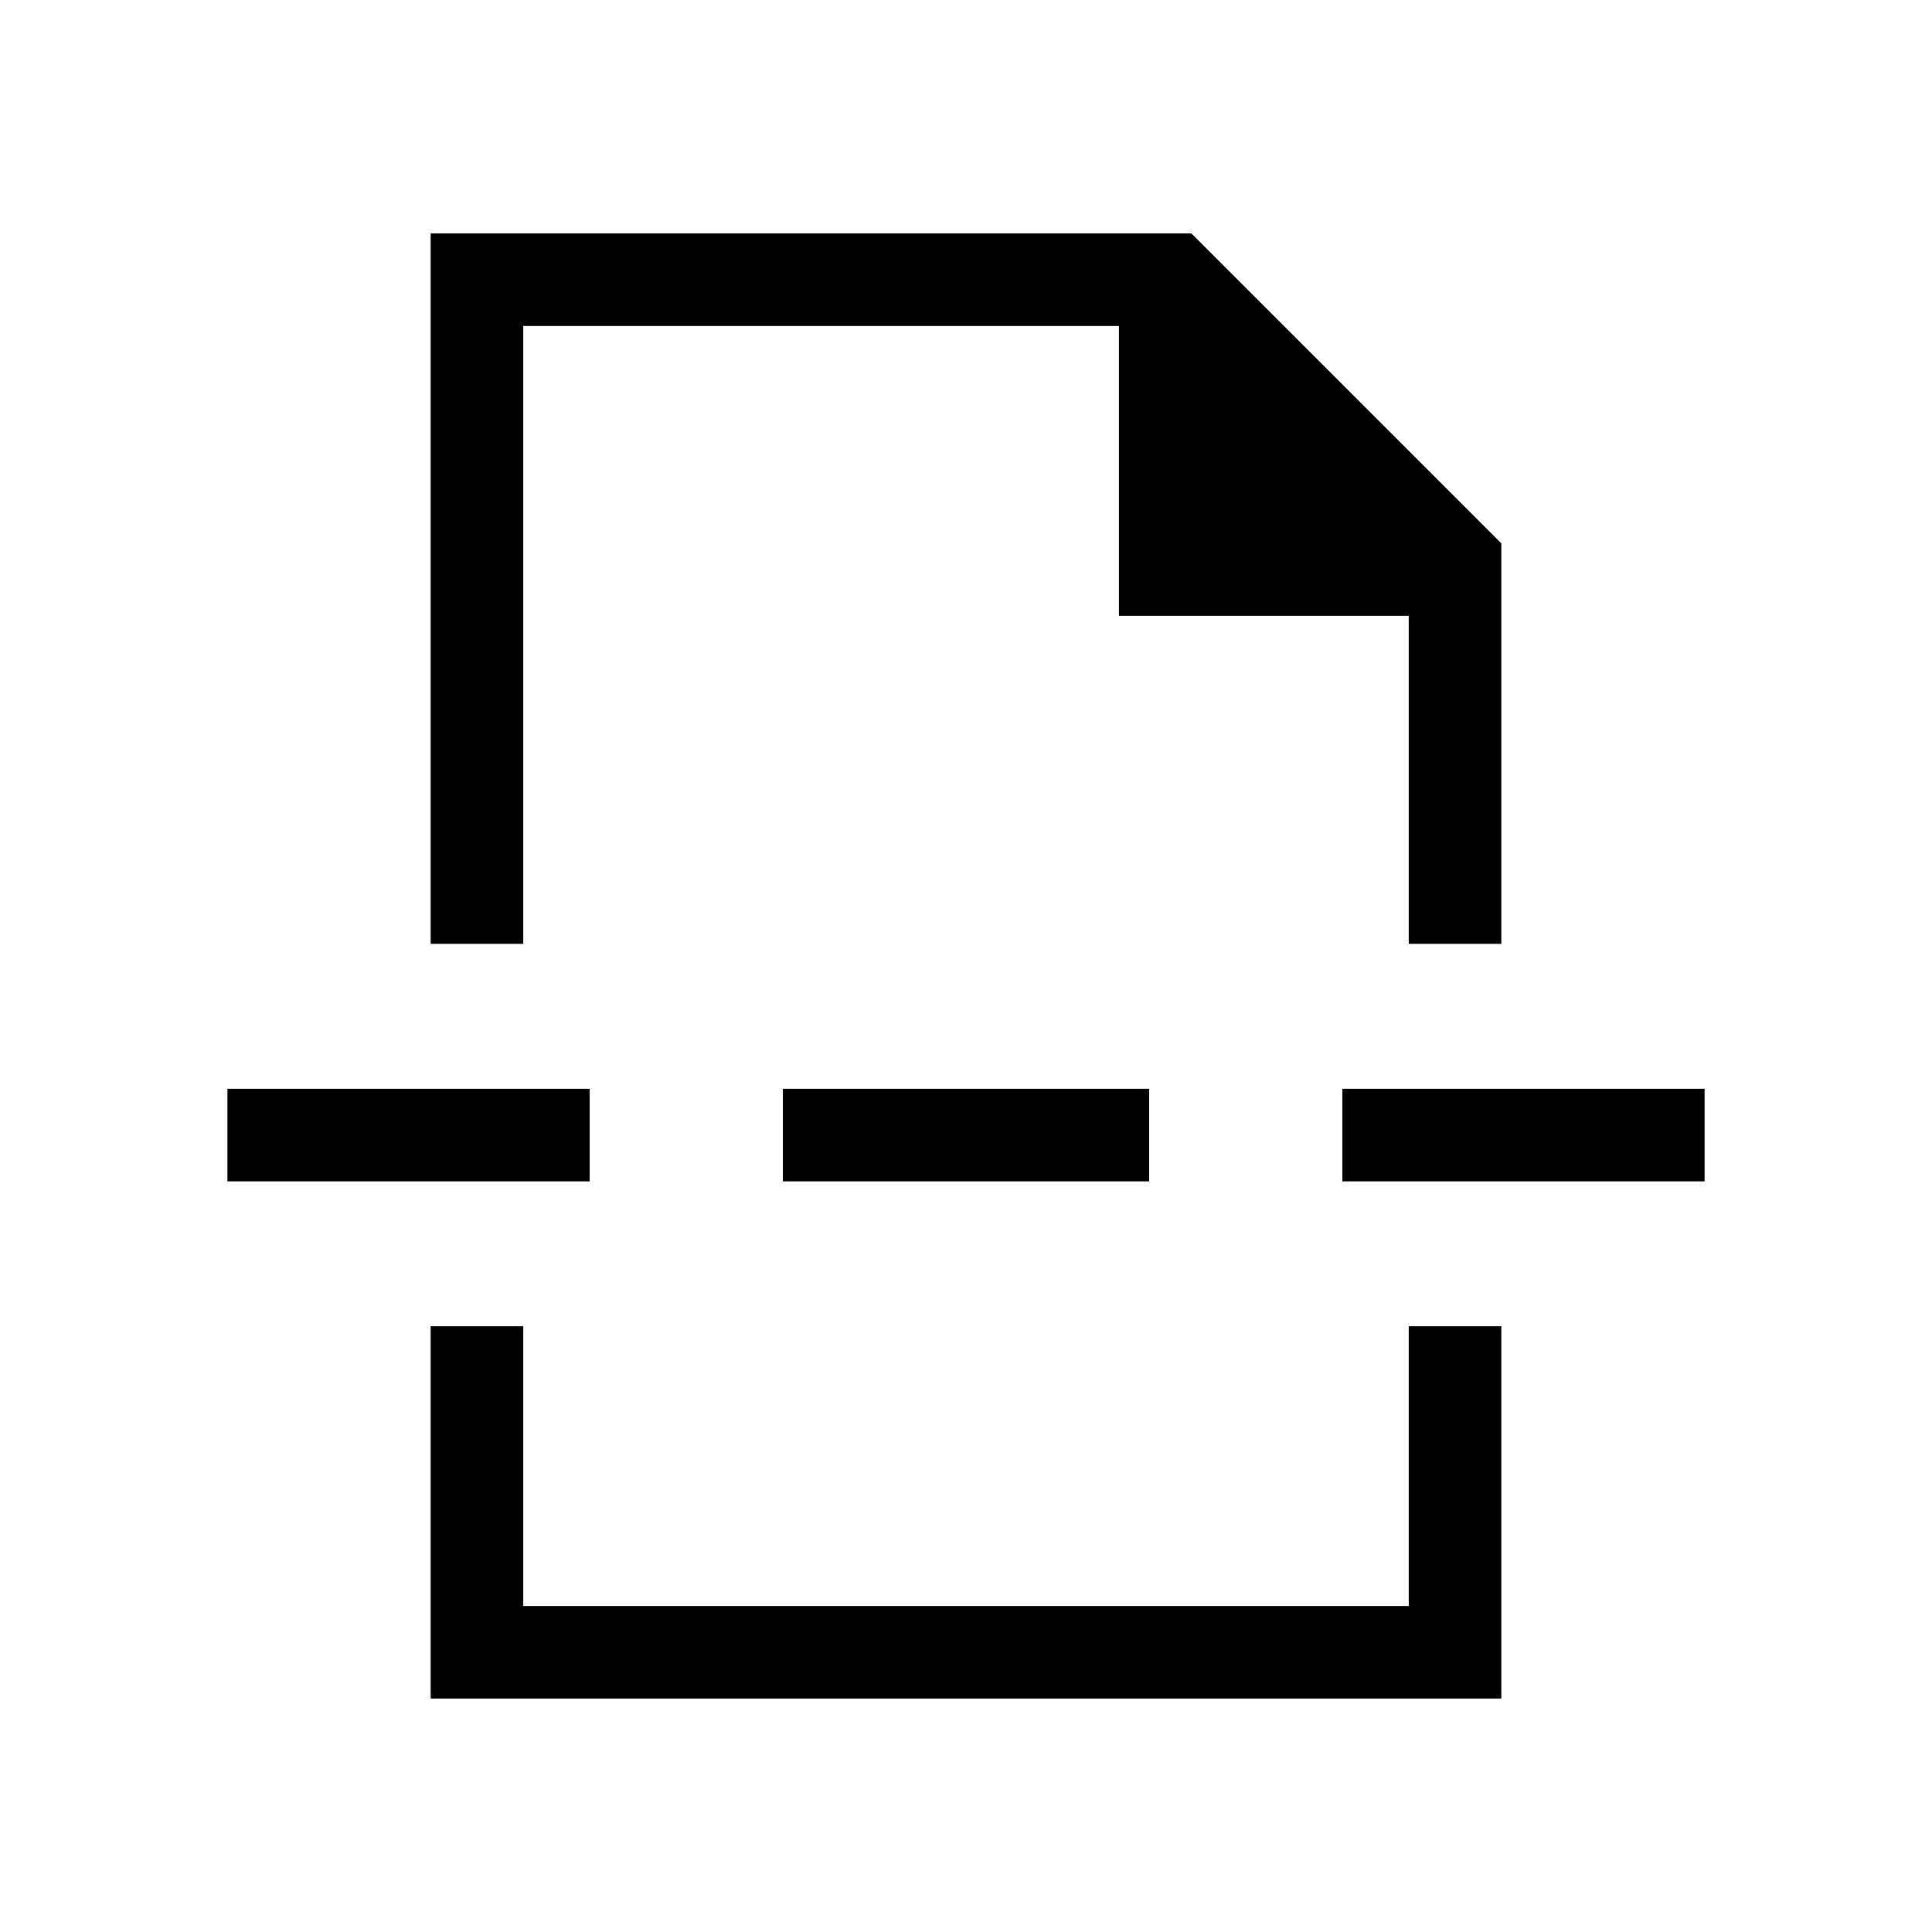 <svg xmlns="http://www.w3.org/2000/svg" height="20" viewBox="0 -960 960 960" width="20"><path d="M214-116v-185h46v139h440v-139h46v185H214Zm0-375v-353h378l154 154v199h-46v-163H556v-144H260v307h-46Zm175 118v-46h182v46H389Zm278 0v-46h180v46H667Zm-554 0v-46h180v46H113Zm367-118Zm0 190Z"/></svg>